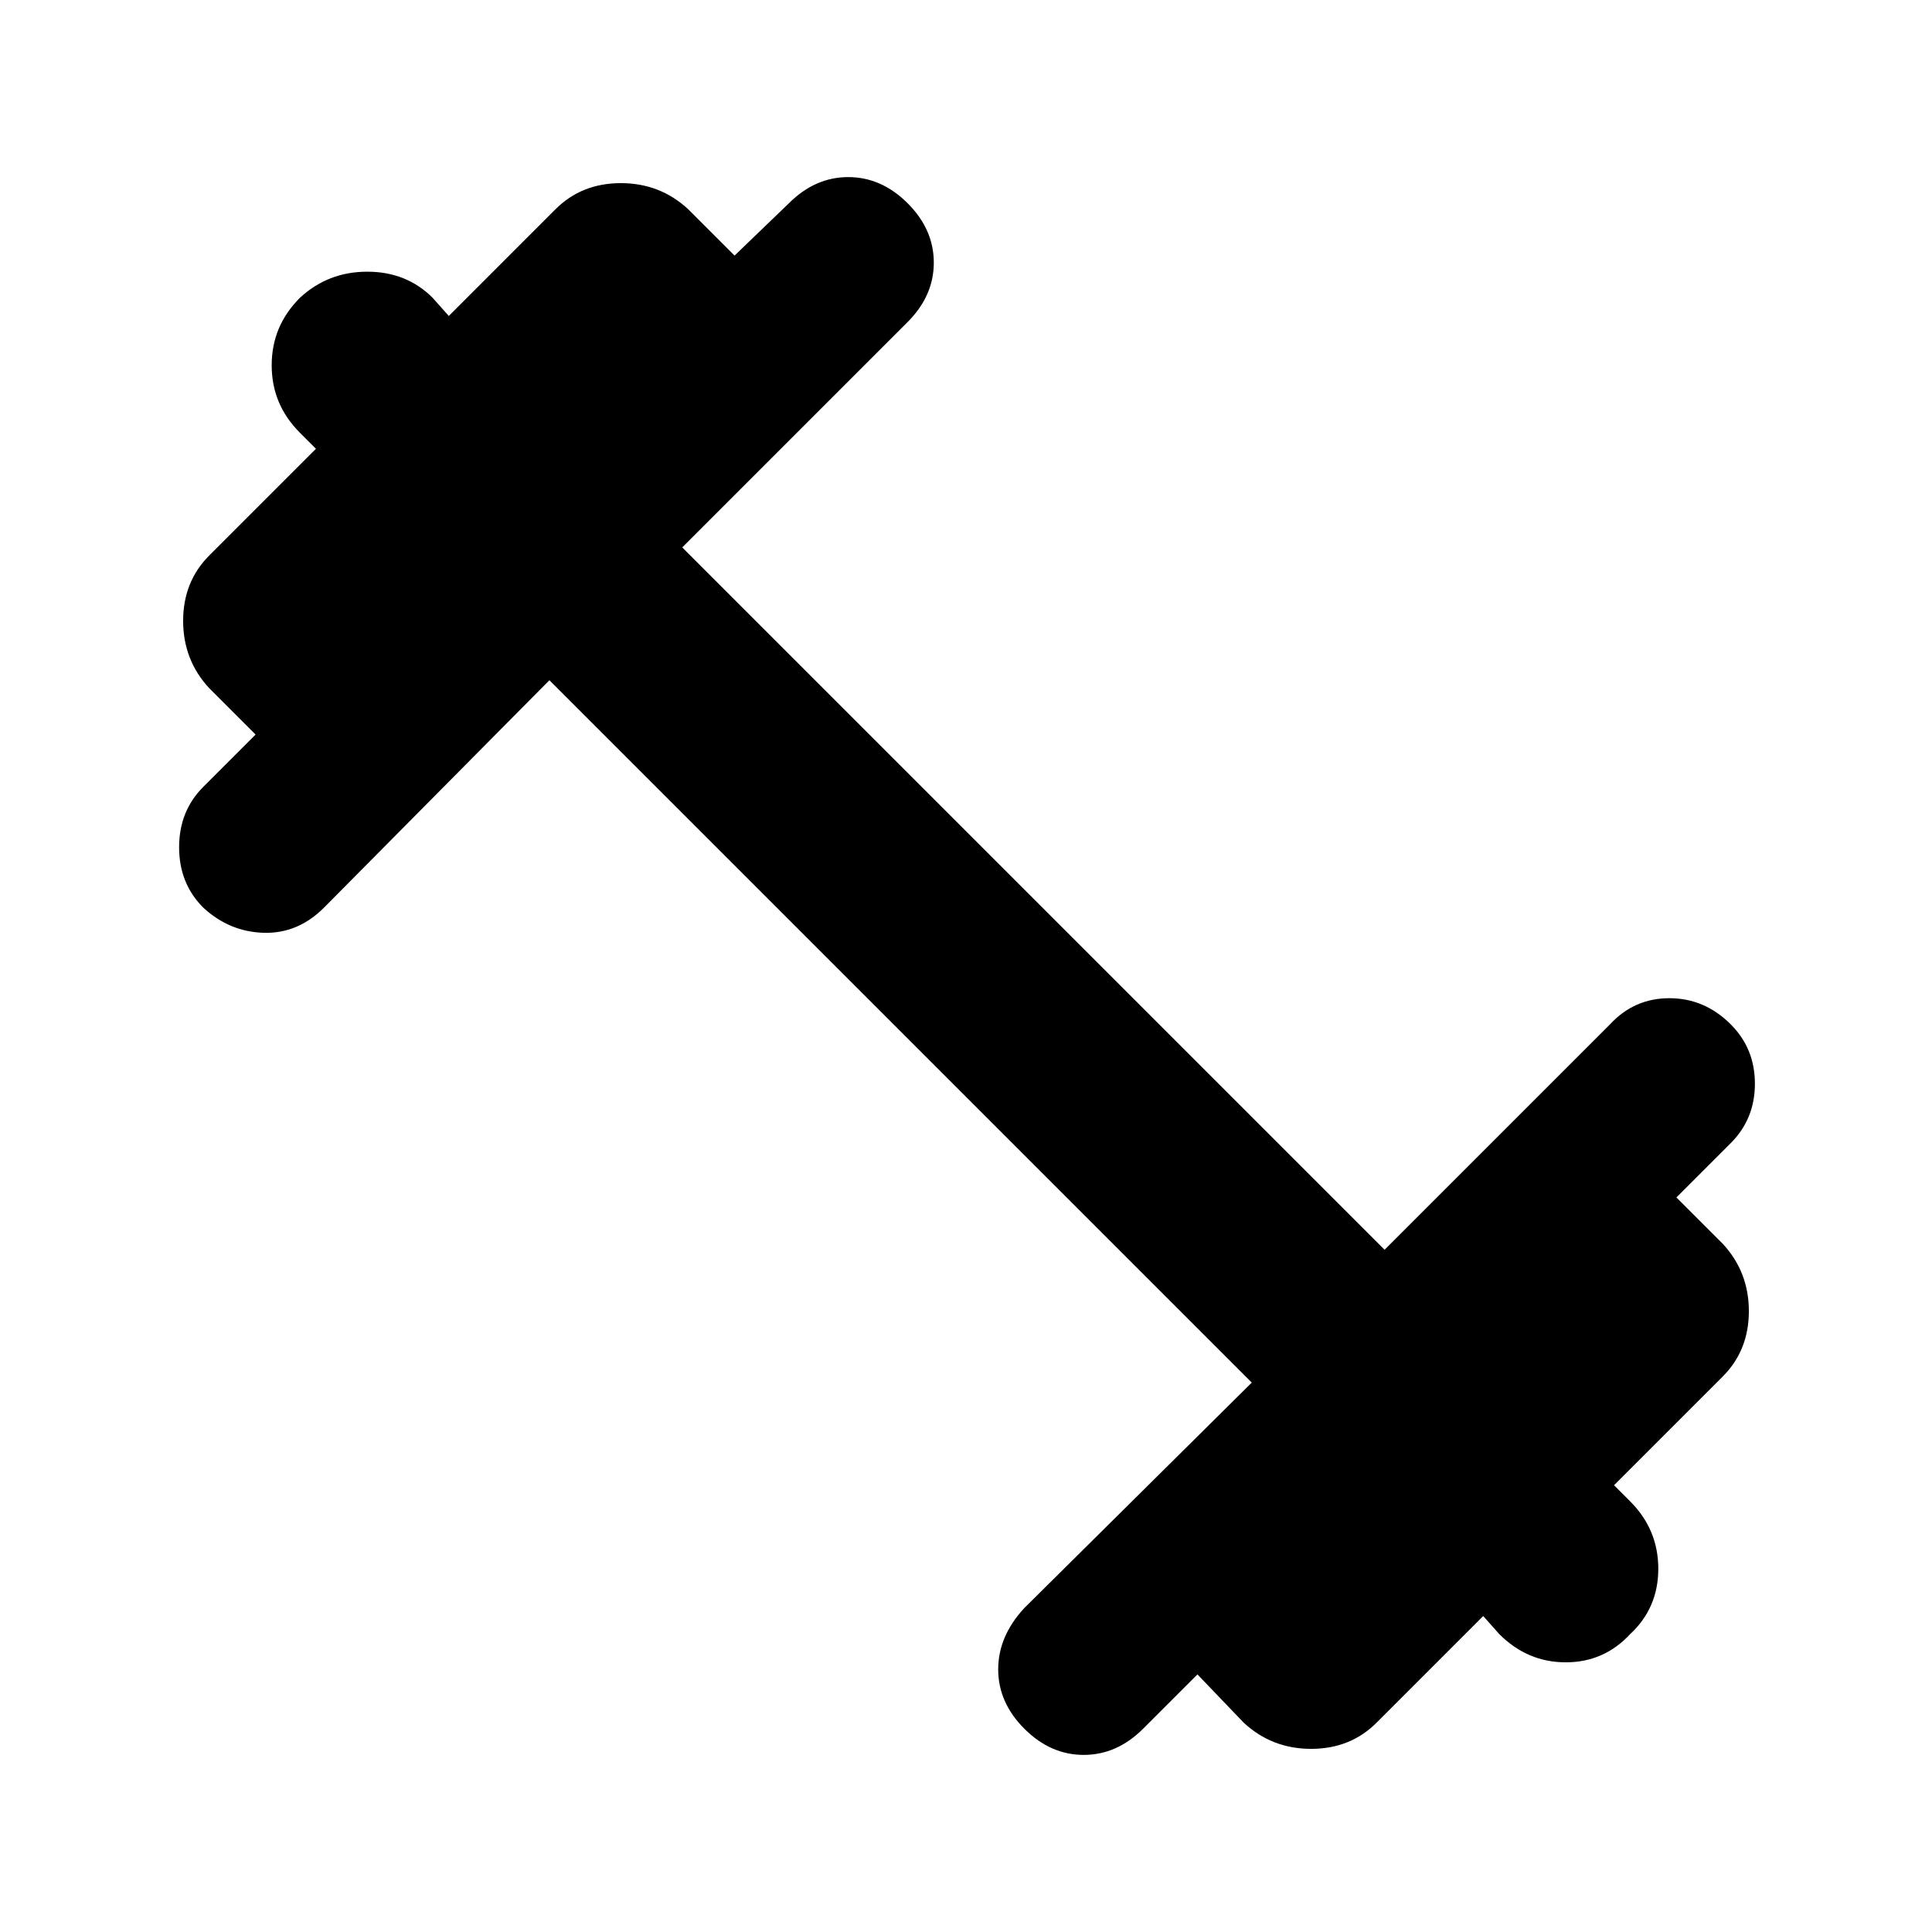 <svg xmlns="http://www.w3.org/2000/svg" width="48" height="48"><path d="M25.45 42.95q-.65-.65-.65-1.475 0-.825.65-1.525l5.65-5.6L13.65 16.9l-5.6 5.65q-.65.65-1.5.625-.85-.025-1.5-.625-.6-.6-.6-1.5t.6-1.5l1.3-1.3L5.2 17.1q-.65-.7-.65-1.675 0-.975.65-1.625l2.65-2.65-.4-.4q-.7-.7-.7-1.675 0-.975.7-1.675.7-.65 1.675-.65.975 0 1.625.65l.4.45L13.8 5.2q.65-.65 1.625-.65t1.675.65l1.15 1.15 1.35-1.3q.65-.65 1.475-.65.825 0 1.475.65.65.65.65 1.475 0 .825-.65 1.475l-5.6 5.6L34.4 31.05l5.6-5.6q.6-.65 1.475-.65.875 0 1.525.65.6.6.6 1.475 0 .875-.6 1.475l-1.35 1.35 1.15 1.15q.65.7.65 1.675 0 .975-.65 1.625l-2.7 2.7.4.4q.7.7.7 1.675 0 .975-.7 1.625-.65.7-1.6.7-.95 0-1.65-.7l-.4-.45-2.65 2.65q-.65.65-1.625.65T30.9 42.8l-1.15-1.2-1.35 1.35q-.65.65-1.475.65-.825 0-1.475-.65z"/></svg>
